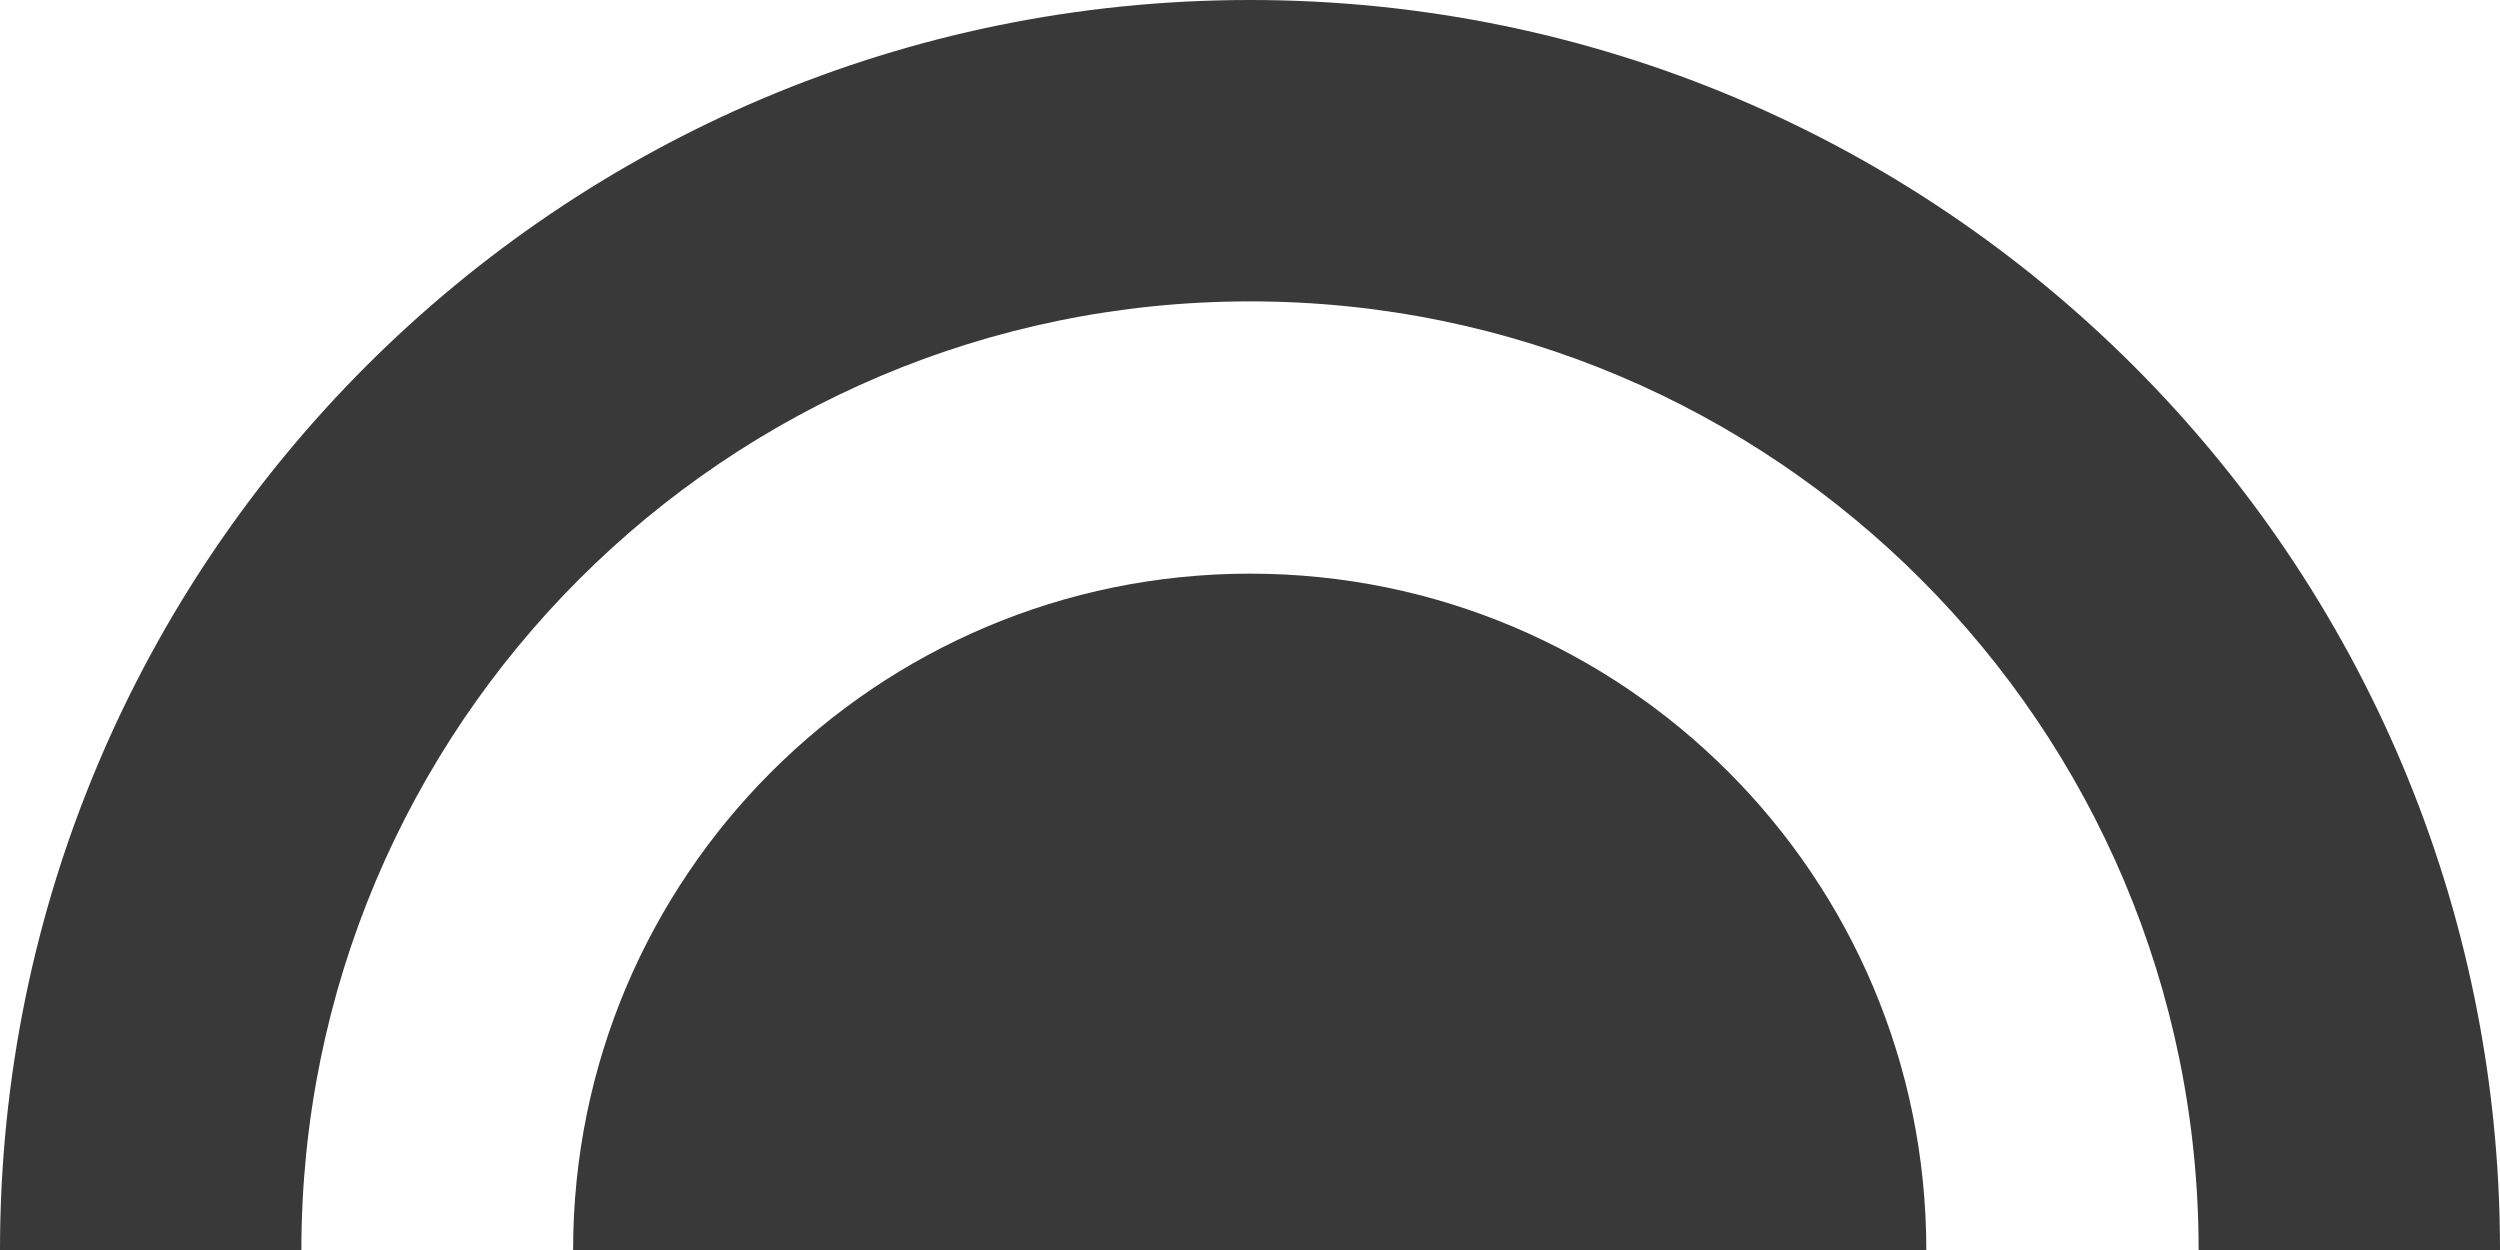 <svg width="78" height="39" viewBox="0 0 78 39" fill="none" xmlns="http://www.w3.org/2000/svg">
<path d="M39 0C17.453 0 -3.05176e-05 17.47 -3.05176e-05 39H9.403C9.403 22.66 22.643 9.403 39 9.403C55.357 9.403 68.597 22.66 68.597 39H78C78 17.47 60.547 0 39 0Z" fill="#393939"/>
<path d="M39 17.898C27.336 17.898 17.881 27.353 17.881 39H22.968H55.014H60.101C60.101 27.353 50.664 17.898 39 17.898Z" fill="#393939"/>
</svg>
